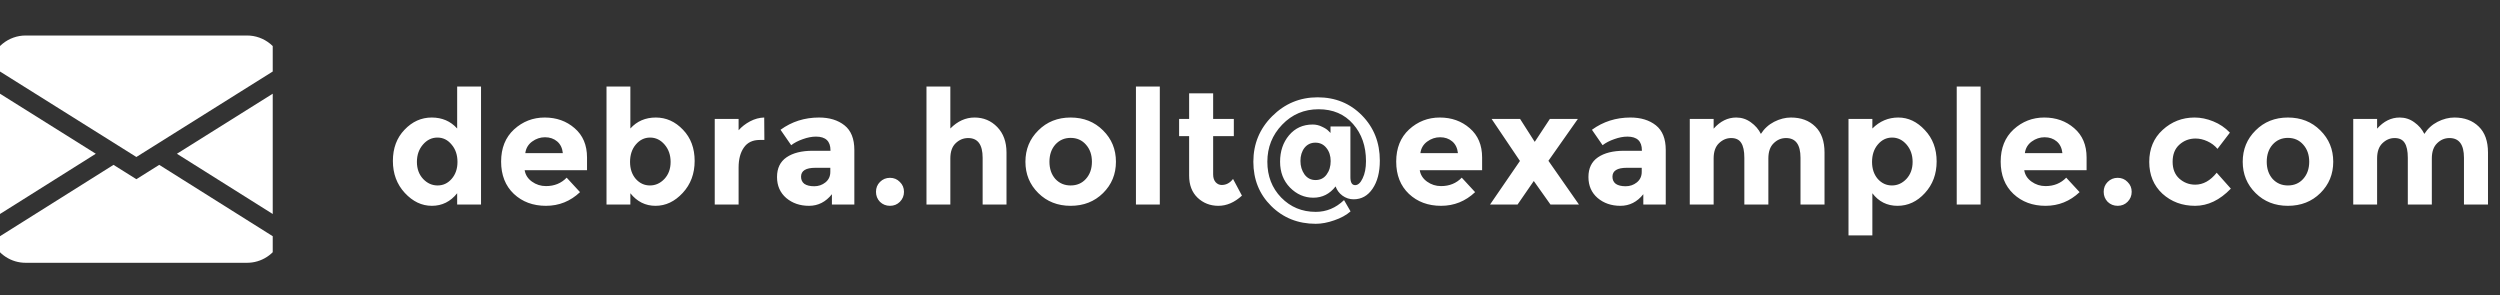 <svg width="220" height="26" viewBox="0 0 220 26" fill="none" xmlns="http://www.w3.org/2000/svg">
<rect x="0" y="0" width="220" height="26" fill="#333333" stroke="none"/>
<g clip-path="url(#clip0_0_514)">
<g clip-path="url(#clip1_0_514)">
<path fill-rule="evenodd" clip-rule="evenodd" d="M-0.919 5.717C-0.755 4.981 -0.352 4.323 0.223 3.852C0.799 3.382 1.514 3.125 2.25 3.125H21.75C22.486 3.125 23.201 3.382 23.776 3.852C24.352 4.323 24.755 4.981 24.919 5.717L12 13.815L-0.919 5.717ZM-1 7.62V19.46L8.43 13.53L-1 7.62ZM9.987 14.509L-0.69 21.22C-0.426 21.791 -0.01 22.273 0.511 22.61C1.031 22.947 1.634 23.126 2.25 23.125H21.75C22.366 23.125 22.968 22.946 23.488 22.609C24.009 22.271 24.425 21.789 24.688 21.219L14.012 14.507L12 15.769L9.987 14.507V14.509ZM15.57 13.532L25 19.46V7.62L15.57 13.53V13.532Z" fill="white"/>
</g>
<path d="M38.004 18.112C37.117 18.112 36.324 17.734 35.624 16.978C34.924 16.222 34.574 15.284 34.574 14.164C34.574 13.044 34.915 12.129 35.596 11.42C36.277 10.701 37.075 10.342 37.99 10.342C38.905 10.342 39.651 10.664 40.23 11.308V7.612H42.33V18H40.23V17.006C39.642 17.743 38.9 18.112 38.004 18.112ZM36.688 14.248C36.688 14.855 36.87 15.354 37.234 15.746C37.598 16.129 38.023 16.32 38.508 16.32C38.993 16.32 39.404 16.129 39.74 15.746C40.085 15.354 40.258 14.855 40.258 14.248C40.258 13.632 40.085 13.123 39.74 12.722C39.404 12.311 38.989 12.106 38.494 12.106C37.999 12.106 37.575 12.311 37.22 12.722C36.865 13.133 36.688 13.641 36.688 14.248ZM51.042 16.908C50.193 17.711 49.194 18.112 48.046 18.112C46.908 18.112 45.965 17.762 45.218 17.062C44.472 16.353 44.098 15.405 44.098 14.22C44.098 13.035 44.476 12.092 45.232 11.392C45.998 10.692 46.898 10.342 47.934 10.342C48.97 10.342 49.848 10.655 50.566 11.28C51.294 11.905 51.658 12.764 51.658 13.856V14.976H46.17C46.236 15.387 46.45 15.723 46.814 15.984C47.178 16.245 47.589 16.376 48.046 16.376C48.784 16.376 49.39 16.129 49.866 15.634L51.042 16.908ZM49.53 13.478C49.484 13.03 49.316 12.685 49.026 12.442C48.737 12.199 48.382 12.078 47.962 12.078C47.552 12.078 47.174 12.204 46.828 12.456C46.483 12.708 46.282 13.049 46.226 13.478H49.53ZM57.712 10.342C58.627 10.342 59.425 10.701 60.106 11.42C60.788 12.129 61.129 13.044 61.129 14.164C61.129 15.284 60.779 16.222 60.078 16.978C59.379 17.734 58.581 18.112 57.684 18.112C56.798 18.112 56.06 17.743 55.472 17.006V18H53.373V7.612H55.472V11.308C56.051 10.664 56.798 10.342 57.712 10.342ZM55.444 14.248C55.444 14.855 55.612 15.354 55.949 15.746C56.294 16.129 56.709 16.32 57.194 16.32C57.68 16.32 58.105 16.129 58.468 15.746C58.833 15.354 59.014 14.855 59.014 14.248C59.014 13.641 58.837 13.133 58.483 12.722C58.128 12.311 57.703 12.106 57.209 12.106C56.714 12.106 56.294 12.311 55.949 12.722C55.612 13.123 55.444 13.632 55.444 14.248ZM66.859 12.316C66.233 12.316 65.767 12.54 65.459 12.988C65.151 13.427 64.997 14.01 64.997 14.738V18H62.897V10.468H64.997V11.462C65.267 11.154 65.603 10.893 66.005 10.678C66.415 10.463 66.831 10.351 67.251 10.342L67.265 12.316H66.859ZM75.182 18H73.208V17.09C72.667 17.771 71.995 18.112 71.192 18.112C70.399 18.112 69.732 17.883 69.19 17.426C68.649 16.959 68.378 16.343 68.378 15.578C68.378 14.803 68.658 14.225 69.218 13.842C69.778 13.459 70.544 13.268 71.514 13.268H73.082V13.226C73.082 12.423 72.658 12.022 71.808 12.022C71.444 12.022 71.057 12.097 70.646 12.246C70.245 12.386 69.904 12.563 69.624 12.778L68.686 11.42C69.676 10.701 70.805 10.342 72.074 10.342C72.989 10.342 73.736 10.571 74.314 11.028C74.893 11.485 75.182 12.209 75.182 13.198V18ZM73.068 15.13V14.766H71.752C70.912 14.766 70.492 15.027 70.492 15.55C70.492 15.821 70.59 16.031 70.786 16.18C70.992 16.32 71.281 16.39 71.654 16.39C72.028 16.39 72.354 16.278 72.634 16.054C72.924 15.821 73.068 15.513 73.068 15.13ZM77.437 17.762C77.203 17.519 77.087 17.225 77.087 16.88C77.087 16.535 77.203 16.245 77.437 16.012C77.679 15.769 77.973 15.648 78.319 15.648C78.664 15.648 78.953 15.769 79.187 16.012C79.429 16.245 79.551 16.535 79.551 16.88C79.551 17.225 79.429 17.519 79.187 17.762C78.953 17.995 78.664 18.112 78.319 18.112C77.973 18.112 77.679 17.995 77.437 17.762ZM83.63 13.94V18H81.53V7.612H83.63V11.308C84.265 10.664 84.974 10.342 85.758 10.342C86.551 10.342 87.219 10.622 87.76 11.182C88.301 11.742 88.572 12.489 88.572 13.422V18H86.472V13.884C86.472 12.727 86.047 12.148 85.198 12.148C84.778 12.148 84.409 12.302 84.092 12.61C83.784 12.909 83.63 13.352 83.63 13.94ZM92.351 14.234C92.351 14.85 92.524 15.354 92.869 15.746C93.224 16.129 93.672 16.32 94.213 16.32C94.764 16.32 95.212 16.129 95.557 15.746C95.912 15.354 96.089 14.85 96.089 14.234C96.089 13.618 95.912 13.114 95.557 12.722C95.212 12.33 94.764 12.134 94.213 12.134C93.672 12.134 93.224 12.33 92.869 12.722C92.524 13.114 92.351 13.618 92.351 14.234ZM98.203 14.234C98.203 15.326 97.825 16.245 97.069 16.992C96.313 17.739 95.361 18.112 94.213 18.112C93.075 18.112 92.127 17.739 91.371 16.992C90.615 16.245 90.237 15.326 90.237 14.234C90.237 13.142 90.615 12.223 91.371 11.476C92.127 10.72 93.075 10.342 94.213 10.342C95.361 10.342 96.313 10.72 97.069 11.476C97.825 12.223 98.203 13.142 98.203 14.234ZM102.063 18H99.963V7.612H102.063V18ZM106.757 11.98V15.354C106.757 15.643 106.832 15.872 106.981 16.04C107.13 16.199 107.308 16.278 107.513 16.278C107.905 16.278 108.236 16.101 108.507 15.746L109.291 17.216C108.638 17.813 107.947 18.112 107.219 18.112C106.5 18.112 105.889 17.874 105.385 17.398C104.89 16.922 104.643 16.273 104.643 15.452V11.98H103.761V10.468H104.643V8.214H106.757V10.468H108.577V11.98H106.757ZM119.255 16.292C119.507 16.292 119.726 16.091 119.913 15.69C120.109 15.289 120.207 14.785 120.207 14.178C120.207 12.862 119.829 11.775 119.073 10.916C118.317 10.048 117.304 9.614 116.035 9.614C114.766 9.614 113.697 10.067 112.829 10.972C111.961 11.877 111.527 12.965 111.527 14.234C111.527 15.494 111.933 16.544 112.745 17.384C113.566 18.224 114.579 18.644 115.783 18.644C116.726 18.644 117.556 18.299 118.275 17.608L118.849 18.602C118.476 18.929 118 19.19 117.421 19.386C116.842 19.591 116.296 19.694 115.783 19.694C114.224 19.694 112.918 19.171 111.863 18.126C110.818 17.09 110.295 15.793 110.295 14.234C110.295 12.666 110.846 11.331 111.947 10.23C113.058 9.119 114.392 8.564 115.951 8.564C117.51 8.564 118.812 9.096 119.857 10.16C120.902 11.224 121.425 12.549 121.425 14.136C121.425 15.163 121.21 15.989 120.781 16.614C120.361 17.23 119.806 17.538 119.115 17.538C118.76 17.538 118.434 17.431 118.135 17.216C117.846 17.001 117.645 16.731 117.533 16.404C117.02 17.067 116.366 17.398 115.573 17.398C114.789 17.398 114.103 17.099 113.515 16.502C112.936 15.905 112.647 15.149 112.647 14.234C112.647 13.31 112.908 12.535 113.431 11.91C113.963 11.275 114.658 10.958 115.517 10.958C115.806 10.958 116.082 11.023 116.343 11.154C116.604 11.275 116.791 11.397 116.903 11.518L117.085 11.7V11.126H118.835V15.592C118.835 16.059 118.975 16.292 119.255 16.292ZM117.099 14.178C117.099 13.711 116.973 13.324 116.721 13.016C116.478 12.708 116.156 12.554 115.755 12.554C115.354 12.554 115.032 12.708 114.789 13.016C114.556 13.324 114.439 13.707 114.439 14.164C114.439 14.612 114.556 15.004 114.789 15.34C115.032 15.676 115.358 15.844 115.769 15.844C116.18 15.844 116.502 15.685 116.735 15.368C116.978 15.041 117.099 14.645 117.099 14.178ZM129.81 16.908C128.96 17.711 127.962 18.112 126.814 18.112C125.675 18.112 124.732 17.762 123.986 17.062C123.239 16.353 122.866 15.405 122.866 14.22C122.866 13.035 123.244 12.092 124 11.392C124.765 10.692 125.666 10.342 126.702 10.342C127.738 10.342 128.615 10.655 129.334 11.28C130.062 11.905 130.426 12.764 130.426 13.856V14.976H124.938C125.003 15.387 125.218 15.723 125.582 15.984C125.946 16.245 126.356 16.376 126.814 16.376C127.551 16.376 128.158 16.129 128.634 15.634L129.81 16.908ZM128.298 13.478C128.251 13.03 128.083 12.685 127.794 12.442C127.504 12.199 127.15 12.078 126.73 12.078C126.319 12.078 125.941 12.204 125.596 12.456C125.25 12.708 125.05 13.049 124.994 13.478H128.298ZM133.769 10.468L135.057 12.484L136.387 10.468H138.851L136.261 14.15L138.949 18H136.443L134.973 15.928L133.545 18H131.123L133.755 14.164L131.263 10.468H133.769ZM146.586 18H144.612V17.09C144.07 17.771 143.398 18.112 142.596 18.112C141.802 18.112 141.135 17.883 140.594 17.426C140.052 16.959 139.782 16.343 139.782 15.578C139.782 14.803 140.062 14.225 140.622 13.842C141.182 13.459 141.947 13.268 142.918 13.268H144.486V13.226C144.486 12.423 144.061 12.022 143.212 12.022C142.848 12.022 142.46 12.097 142.05 12.246C141.648 12.386 141.308 12.563 141.028 12.778L140.09 11.42C141.079 10.701 142.208 10.342 143.478 10.342C144.392 10.342 145.139 10.571 145.718 11.028C146.296 11.485 146.586 12.209 146.586 13.198V18ZM144.472 15.13V14.766H143.156C142.316 14.766 141.896 15.027 141.896 15.55C141.896 15.821 141.994 16.031 142.19 16.18C142.395 16.32 142.684 16.39 143.058 16.39C143.431 16.39 143.758 16.278 144.038 16.054C144.327 15.821 144.472 15.513 144.472 15.13ZM155.616 13.94V18H153.502V13.884C153.502 13.287 153.409 12.848 153.222 12.568C153.045 12.288 152.751 12.148 152.34 12.148C151.939 12.148 151.58 12.302 151.262 12.61C150.954 12.909 150.8 13.352 150.8 13.94V18H148.7V10.468H150.8V11.322C151.379 10.669 152.042 10.342 152.788 10.342C153.264 10.342 153.694 10.482 154.076 10.762C154.468 11.042 154.762 11.383 154.958 11.784C155.248 11.327 155.635 10.972 156.12 10.72C156.615 10.468 157.11 10.342 157.604 10.342C158.491 10.342 159.205 10.608 159.746 11.14C160.288 11.663 160.558 12.423 160.558 13.422V18H158.444V13.884C158.444 12.727 158.02 12.148 157.17 12.148C156.75 12.148 156.386 12.302 156.078 12.61C155.77 12.909 155.616 13.352 155.616 13.94ZM167.05 10.342C167.927 10.342 168.706 10.711 169.388 11.448C170.078 12.176 170.424 13.095 170.424 14.206C170.424 15.317 170.078 16.245 169.388 16.992C168.706 17.739 167.904 18.112 166.98 18.112C166.065 18.112 165.328 17.743 164.768 17.006V20.716H162.668V10.468H164.768V11.308C165.412 10.664 166.172 10.342 167.05 10.342ZM164.74 14.248C164.74 14.855 164.908 15.354 165.244 15.746C165.589 16.129 166.004 16.32 166.49 16.32C166.975 16.32 167.4 16.129 167.764 15.746C168.128 15.354 168.31 14.855 168.31 14.248C168.31 13.641 168.132 13.133 167.778 12.722C167.423 12.311 166.998 12.106 166.504 12.106C166.009 12.106 165.589 12.311 165.244 12.722C164.908 13.123 164.74 13.632 164.74 14.248ZM174.292 18H172.192V7.612H174.292V18ZM183.004 16.908C182.155 17.711 181.156 18.112 180.008 18.112C178.869 18.112 177.927 17.762 177.18 17.062C176.433 16.353 176.06 15.405 176.06 14.22C176.06 13.035 176.438 12.092 177.194 11.392C177.959 10.692 178.86 10.342 179.896 10.342C180.932 10.342 181.809 10.655 182.528 11.28C183.256 11.905 183.62 12.764 183.62 13.856V14.976H178.132C178.197 15.387 178.412 15.723 178.776 15.984C179.14 16.245 179.551 16.376 180.008 16.376C180.745 16.376 181.352 16.129 181.828 15.634L183.004 16.908ZM181.492 13.478C181.445 13.03 181.277 12.685 180.988 12.442C180.699 12.199 180.344 12.078 179.924 12.078C179.513 12.078 179.135 12.204 178.79 12.456C178.445 12.708 178.244 13.049 178.188 13.478H181.492ZM185.474 17.762C185.241 17.519 185.124 17.225 185.124 16.88C185.124 16.535 185.241 16.245 185.474 16.012C185.717 15.769 186.011 15.648 186.356 15.648C186.702 15.648 186.991 15.769 187.224 16.012C187.467 16.245 187.588 16.535 187.588 16.88C187.588 17.225 187.467 17.519 187.224 17.762C186.991 17.995 186.702 18.112 186.356 18.112C186.011 18.112 185.717 17.995 185.474 17.762ZM193.179 16.25C193.879 16.25 194.509 15.9 195.069 15.2L196.315 16.6C195.345 17.608 194.295 18.112 193.165 18.112C192.036 18.112 191.079 17.757 190.295 17.048C189.521 16.329 189.133 15.396 189.133 14.248C189.133 13.091 189.525 12.153 190.309 11.434C191.103 10.706 192.041 10.342 193.123 10.342C193.665 10.342 194.211 10.454 194.761 10.678C195.321 10.902 195.811 11.233 196.231 11.672L195.139 13.1C194.897 12.811 194.598 12.587 194.243 12.428C193.898 12.269 193.553 12.19 193.207 12.19C192.657 12.19 192.181 12.372 191.779 12.736C191.387 13.091 191.191 13.59 191.191 14.234C191.191 14.869 191.387 15.363 191.779 15.718C192.181 16.073 192.647 16.25 193.179 16.25ZM199.473 14.234C199.473 14.85 199.645 15.354 199.991 15.746C200.345 16.129 200.793 16.32 201.335 16.32C201.885 16.32 202.333 16.129 202.679 15.746C203.033 15.354 203.211 14.85 203.211 14.234C203.211 13.618 203.033 13.114 202.679 12.722C202.333 12.33 201.885 12.134 201.335 12.134C200.793 12.134 200.345 12.33 199.991 12.722C199.645 13.114 199.473 13.618 199.473 14.234ZM205.325 14.234C205.325 15.326 204.947 16.245 204.191 16.992C203.435 17.739 202.483 18.112 201.335 18.112C200.196 18.112 199.249 17.739 198.493 16.992C197.737 16.245 197.359 15.326 197.359 14.234C197.359 13.142 197.737 12.223 198.493 11.476C199.249 10.72 200.196 10.342 201.335 10.342C202.483 10.342 203.435 10.72 204.191 11.476C204.947 12.223 205.325 13.142 205.325 14.234ZM214.001 13.94V18H211.887V13.884C211.887 13.287 211.793 12.848 211.607 12.568C211.429 12.288 211.135 12.148 210.725 12.148C210.323 12.148 209.964 12.302 209.647 12.61C209.339 12.909 209.185 13.352 209.185 13.94V18H207.085V10.468H209.185V11.322C209.763 10.669 210.426 10.342 211.173 10.342C211.649 10.342 212.078 10.482 212.461 10.762C212.853 11.042 213.147 11.383 213.343 11.784C213.632 11.327 214.019 10.972 214.505 10.72C214.999 10.468 215.494 10.342 215.989 10.342C216.875 10.342 217.589 10.608 218.131 11.14C218.672 11.663 218.943 12.423 218.943 13.422V18H216.829V13.884C216.829 12.727 216.404 12.148 215.555 12.148C215.135 12.148 214.771 12.302 214.463 12.61C214.155 12.909 214.001 13.352 214.001 13.94Z" fill="white"/>
</g>
<defs>
<clipPath id="clip0_0_514">
<rect width="220" height="26" fill="white"/>
</clipPath>
<clipPath id="clip1_0_514">
<rect width="24" height="26" fill="white"/>
</clipPath>
</defs>
</svg>
